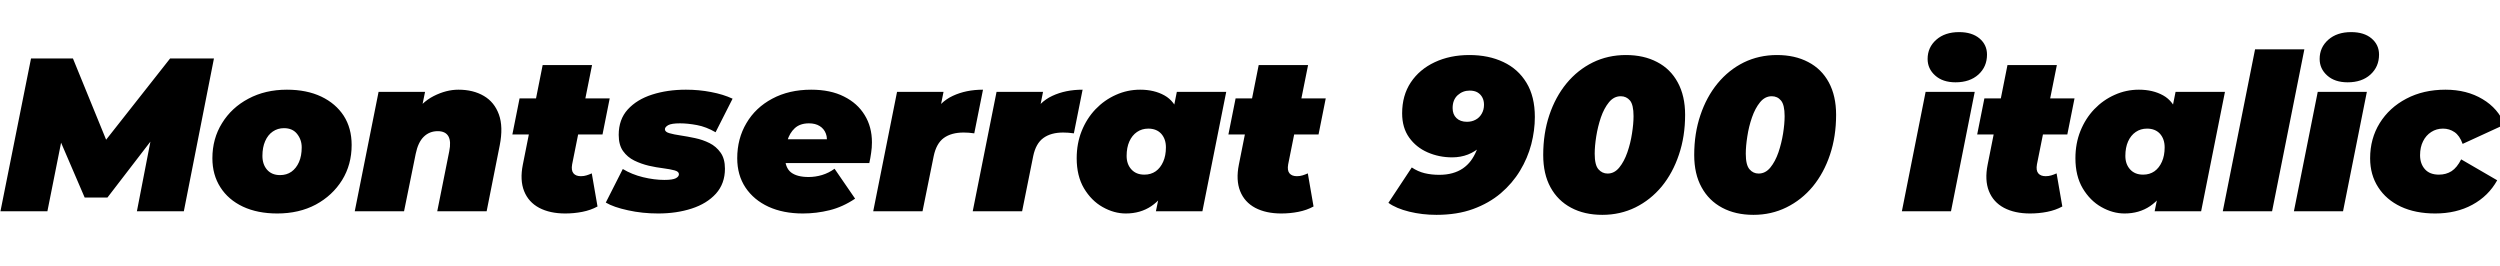 <svg xmlns="http://www.w3.org/2000/svg" xmlns:xlink="http://www.w3.org/1999/xlink" width="274.848" height="29.256"><path fill="black" d="M5.21 23.23L0.05 23.23L3.41 6.43L8.02 6.43L12.50 17.40L10.06 17.40L18.70 6.43L23.52 6.43L20.21 23.23L15.05 23.23L16.80 14.21L17.62 14.16L11.81 21.72L9.31 21.72L6.05 14.14L7.01 14.21L5.21 23.23ZM30.48 23.47L30.48 23.47Q28.32 23.47 26.71 22.72Q25.10 21.96 24.23 20.59Q23.35 19.22 23.35 17.40L23.35 17.40Q23.35 15.24 24.41 13.54Q25.46 11.83 27.31 10.85Q29.16 9.86 31.54 9.86L31.54 9.86Q33.72 9.86 35.32 10.62Q36.91 11.38 37.79 12.73Q38.66 14.09 38.66 15.94L38.66 15.94Q38.66 18.10 37.61 19.80Q36.55 21.50 34.72 22.49Q32.88 23.47 30.48 23.47ZM30.79 19.25L30.79 19.25Q31.51 19.25 32.04 18.88Q32.57 18.50 32.87 17.82Q33.17 17.14 33.17 16.20L33.17 16.20Q33.17 15.36 32.66 14.72Q32.16 14.09 31.22 14.09L31.22 14.09Q30.53 14.09 29.99 14.46Q29.45 14.83 29.15 15.52Q28.85 16.20 28.85 17.14L28.85 17.14Q28.85 18.07 29.36 18.66Q29.88 19.25 30.79 19.25ZM50.40 9.86L50.40 9.86Q52.03 9.86 53.20 10.55Q54.36 11.23 54.85 12.59Q55.34 13.94 54.94 15.98L54.94 15.98L53.50 23.23L48.07 23.23L49.39 16.63Q49.61 15.55 49.30 14.99Q48.98 14.42 48.12 14.42L48.12 14.42Q47.21 14.42 46.58 15.04Q45.96 15.65 45.70 16.92L45.70 16.92L44.42 23.23L39.00 23.23L41.62 10.10L46.73 10.10L45.98 13.78L45.36 12.77Q46.30 11.26 47.68 10.56Q49.06 9.86 50.40 9.86ZM62.14 23.47L62.14 23.47Q60.46 23.47 59.28 22.85Q58.10 22.22 57.62 21.01Q57.14 19.80 57.48 18.10L57.48 18.10L59.66 7.15L65.09 7.15L62.90 18.07Q62.78 18.74 63.05 19.06Q63.31 19.37 63.86 19.37L63.86 19.37Q64.20 19.37 64.48 19.28Q64.75 19.20 65.06 19.06L65.06 19.06L65.69 22.70Q64.94 23.11 64.02 23.29Q63.10 23.47 62.14 23.47ZM66.24 14.78L56.33 14.78L57.12 10.82L67.03 10.82L66.24 14.78ZM72.36 23.47L72.36 23.47Q70.61 23.47 69.04 23.12Q67.46 22.78 66.60 22.27L66.60 22.27L68.47 18.58Q69.46 19.18 70.69 19.48Q71.93 19.78 73.03 19.78L73.03 19.78Q73.94 19.78 74.29 19.60Q74.64 19.42 74.64 19.15L74.64 19.15Q74.64 18.86 74.16 18.73Q73.68 18.60 72.92 18.50Q72.17 18.41 71.33 18.22Q70.49 18.02 69.73 17.65Q68.98 17.28 68.50 16.61Q68.02 15.94 68.02 14.83L68.02 14.83Q68.02 13.13 69.01 12.04Q70.01 10.94 71.69 10.40Q73.37 9.86 75.41 9.86L75.41 9.86Q76.85 9.86 78.18 10.12Q79.51 10.37 80.54 10.85L80.54 10.85L78.67 14.54Q77.64 13.94 76.62 13.75Q75.60 13.56 74.76 13.56L74.76 13.56Q73.82 13.56 73.46 13.76Q73.10 13.97 73.10 14.21L73.10 14.21Q73.10 14.50 73.58 14.64Q74.06 14.78 74.81 14.89Q75.55 15 76.40 15.18Q77.26 15.36 78.00 15.73Q78.74 16.10 79.22 16.78Q79.70 17.45 79.70 18.55L79.70 18.55Q79.70 20.18 78.71 21.29Q77.71 22.39 76.04 22.93Q74.38 23.47 72.36 23.47ZM88.27 23.47L88.27 23.47Q86.11 23.47 84.49 22.73Q82.87 21.98 81.96 20.62Q81.05 19.25 81.05 17.40L81.05 17.40Q81.05 15.24 82.06 13.54Q83.06 11.83 84.90 10.85Q86.74 9.86 89.18 9.86L89.18 9.86Q91.30 9.86 92.78 10.61Q94.27 11.35 95.06 12.65Q95.86 13.94 95.86 15.65L95.86 15.65Q95.86 16.25 95.77 16.82Q95.69 17.40 95.57 17.93L95.57 17.93L85.37 17.93L85.87 15.31L93.07 15.31L90.82 16.01Q91.01 15.24 90.80 14.70Q90.60 14.16 90.12 13.86Q89.64 13.56 88.94 13.56L88.94 13.56Q87.96 13.56 87.38 14.09Q86.81 14.62 86.56 15.46Q86.30 16.30 86.30 17.21L86.30 17.21Q86.30 18.43 86.96 18.95Q87.62 19.46 88.90 19.46L88.90 19.46Q89.64 19.46 90.38 19.24Q91.13 19.01 91.75 18.55L91.75 18.55L94.01 21.84Q92.66 22.75 91.21 23.11Q89.76 23.47 88.27 23.47ZM101.42 23.23L96 23.23L98.62 10.10L103.73 10.10L102.98 13.82L102.48 12.77Q103.30 11.21 104.75 10.54Q106.20 9.86 108.07 9.86L108.07 9.86L107.11 14.66Q106.78 14.62 106.50 14.59Q106.22 14.57 105.94 14.57L105.94 14.57Q104.59 14.57 103.76 15.17Q102.94 15.77 102.65 17.16L102.65 17.16L101.42 23.23ZM112.37 23.23L106.94 23.23L109.56 10.10L114.67 10.10L113.93 13.82L113.42 12.77Q114.24 11.21 115.69 10.54Q117.14 9.86 119.02 9.86L119.02 9.86L118.06 14.66Q117.72 14.62 117.44 14.59Q117.17 14.57 116.88 14.57L116.88 14.57Q115.54 14.57 114.71 15.17Q113.88 15.77 113.59 17.16L113.59 17.16L112.37 23.23ZM123.77 23.47L123.77 23.47Q122.47 23.47 121.22 22.76Q119.98 22.06 119.17 20.70Q118.37 19.34 118.37 17.40L118.37 17.40Q118.37 15.77 118.92 14.40Q119.47 13.03 120.44 12.01Q121.42 10.99 122.68 10.43Q123.94 9.86 125.35 9.86L125.35 9.86Q126.89 9.86 128.02 10.49Q129.14 11.11 129.64 12.59Q130.13 14.06 129.72 16.66L129.72 16.66Q129.38 18.77 128.58 20.30Q127.78 21.84 126.58 22.66Q125.38 23.47 123.77 23.47ZM125.81 19.20L125.81 19.20Q126.53 19.20 127.06 18.83Q127.58 18.46 127.88 17.78Q128.18 17.11 128.18 16.20L128.18 16.20Q128.18 15.29 127.67 14.71Q127.15 14.14 126.24 14.14L126.24 14.14Q125.54 14.14 125.00 14.51Q124.46 14.88 124.16 15.55Q123.86 16.22 123.86 17.14L123.86 17.14Q123.86 18.05 124.38 18.62Q124.90 19.20 125.81 19.20ZM132.19 23.23L127.08 23.23L127.44 21.46L128.33 16.66L129.02 11.90L129.38 10.10L134.81 10.10L132.19 23.23ZM140.86 23.47L140.86 23.47Q139.18 23.47 138.00 22.85Q136.82 22.22 136.34 21.01Q135.86 19.80 136.20 18.10L136.20 18.10L138.38 7.15L143.81 7.15L141.62 18.07Q141.50 18.74 141.77 19.06Q142.03 19.37 142.58 19.37L142.58 19.37Q142.92 19.37 143.20 19.28Q143.47 19.20 143.78 19.06L143.78 19.06L144.41 22.70Q143.66 23.11 142.74 23.29Q141.82 23.47 140.86 23.47ZM144.96 14.78L135.05 14.78L135.84 10.82L145.75 10.82L144.96 14.78ZM161.54 6.05L161.54 6.05Q163.66 6.05 165.28 6.82Q166.90 7.58 167.82 9.10Q168.74 10.61 168.74 12.86L168.74 12.86Q168.74 14.33 168.35 15.85Q167.95 17.38 167.11 18.77Q166.27 20.16 164.99 21.25Q163.70 22.34 161.95 22.98Q160.20 23.62 157.92 23.62L157.92 23.62Q156.36 23.62 154.93 23.27Q153.50 22.92 152.64 22.30L152.64 22.30L155.21 18.41Q155.88 18.86 156.62 19.04Q157.37 19.22 158.23 19.22L158.23 19.22Q159.02 19.22 159.67 19.04Q160.32 18.86 160.82 18.52Q161.33 18.17 161.70 17.68Q162.07 17.18 162.32 16.57Q162.58 15.96 162.72 15.24L162.72 15.24Q162.79 14.88 162.82 14.53Q162.84 14.18 162.86 13.82L162.86 13.82L164.04 14.52Q163.51 15.46 162.84 16.07Q162.17 16.68 161.38 16.99Q160.58 17.30 159.65 17.30L159.65 17.30Q158.21 17.30 156.95 16.75Q155.69 16.20 154.92 15.12Q154.15 14.04 154.15 12.46L154.15 12.46Q154.15 10.49 155.10 9.06Q156.05 7.63 157.73 6.84Q159.41 6.05 161.54 6.05ZM161.57 9.96L161.57 9.96Q160.82 9.96 160.26 10.46Q159.70 10.97 159.70 11.88L159.70 11.88Q159.70 12.58 160.12 12.98Q160.54 13.39 161.28 13.39L161.28 13.39Q161.81 13.39 162.23 13.16Q162.65 12.94 162.90 12.50Q163.15 12.07 163.15 11.52L163.15 11.52Q163.15 11.06 162.97 10.72Q162.79 10.37 162.44 10.16Q162.10 9.96 161.57 9.96ZM176.16 23.62L176.16 23.62Q174.19 23.62 172.73 22.84Q171.26 22.06 170.46 20.59Q169.66 19.13 169.66 17.04L169.66 17.04Q169.66 14.66 170.33 12.66Q171 10.66 172.22 9.17Q173.45 7.68 175.12 6.86Q176.78 6.05 178.75 6.05L178.75 6.05Q180.72 6.05 182.18 6.82Q183.65 7.58 184.45 9.06Q185.26 10.54 185.26 12.62L185.26 12.62Q185.26 15 184.58 17.00Q183.91 19.01 182.69 20.50Q181.46 21.98 179.80 22.80Q178.13 23.62 176.16 23.62ZM176.74 19.08L176.74 19.08Q177.48 19.08 178.02 18.42Q178.56 17.76 178.91 16.75Q179.26 15.74 179.42 14.68Q179.59 13.61 179.59 12.77L179.59 12.77Q179.59 11.52 179.20 11.05Q178.80 10.58 178.18 10.58L178.18 10.58Q177.43 10.58 176.89 11.24Q176.35 11.90 176.00 12.91Q175.66 13.92 175.49 14.99Q175.32 16.06 175.32 16.90L175.32 16.90Q175.32 18.14 175.73 18.61Q176.14 19.08 176.74 19.08ZM192.77 23.62L192.77 23.62Q190.80 23.62 189.34 22.84Q187.87 22.06 187.07 20.59Q186.26 19.13 186.26 17.04L186.26 17.04Q186.26 14.66 186.94 12.66Q187.61 10.66 188.83 9.17Q190.06 7.68 191.72 6.86Q193.39 6.05 195.36 6.05L195.36 6.05Q197.33 6.05 198.79 6.82Q200.26 7.58 201.06 9.06Q201.86 10.54 201.86 12.62L201.86 12.62Q201.86 15 201.19 17.00Q200.52 19.01 199.30 20.50Q198.07 21.98 196.40 22.80Q194.74 23.62 192.77 23.62ZM193.34 19.08L193.34 19.08Q194.09 19.08 194.63 18.42Q195.17 17.76 195.52 16.75Q195.86 15.74 196.03 14.68Q196.20 13.61 196.20 12.77L196.20 12.77Q196.20 11.52 195.80 11.05Q195.41 10.58 194.78 10.58L194.78 10.58Q194.04 10.58 193.50 11.24Q192.96 11.90 192.61 12.91Q192.26 13.92 192.10 14.99Q191.93 16.06 191.93 16.90L191.93 16.90Q191.93 18.14 192.34 18.61Q192.74 19.08 193.34 19.08ZM214.49 23.23L209.09 23.23L211.70 10.10L217.10 10.10L214.49 23.23ZM214.99 9.05L214.99 9.05Q213.58 9.05 212.75 8.30Q211.92 7.56 211.92 6.48L211.92 6.48Q211.92 5.21 212.87 4.37Q213.82 3.53 215.38 3.53L215.38 3.53Q216.79 3.53 217.62 4.22Q218.45 4.92 218.45 6L218.45 6Q218.45 7.34 217.50 8.20Q216.55 9.05 214.99 9.05ZM223.18 23.47L223.18 23.47Q221.50 23.47 220.32 22.85Q219.14 22.22 218.66 21.01Q218.18 19.80 218.52 18.10L218.52 18.10L220.70 7.15L226.13 7.15L223.94 18.07Q223.82 18.74 224.09 19.06Q224.35 19.37 224.90 19.37L224.90 19.37Q225.24 19.37 225.52 19.28Q225.79 19.20 226.10 19.06L226.10 19.06L226.73 22.70Q225.98 23.11 225.06 23.29Q224.14 23.47 223.18 23.47ZM227.28 14.78L217.37 14.78L218.16 10.82L228.07 10.82L227.28 14.78ZM233.57 23.47L233.57 23.47Q232.27 23.47 231.02 22.76Q229.78 22.06 228.97 20.70Q228.17 19.34 228.17 17.40L228.17 17.40Q228.17 15.77 228.72 14.40Q229.27 13.03 230.24 12.01Q231.22 10.99 232.48 10.43Q233.74 9.86 235.15 9.86L235.15 9.86Q236.69 9.86 237.82 10.49Q238.94 11.11 239.44 12.59Q239.93 14.06 239.52 16.66L239.52 16.66Q239.18 18.77 238.38 20.30Q237.58 21.84 236.38 22.66Q235.18 23.47 233.57 23.47ZM235.61 19.20L235.61 19.20Q236.33 19.20 236.86 18.83Q237.38 18.46 237.68 17.78Q237.98 17.11 237.98 16.20L237.98 16.20Q237.98 15.29 237.47 14.71Q236.95 14.14 236.04 14.14L236.04 14.14Q235.34 14.14 234.80 14.51Q234.26 14.88 233.96 15.55Q233.66 16.22 233.66 17.14L233.66 17.14Q233.66 18.05 234.18 18.62Q234.70 19.20 235.61 19.20ZM241.99 23.23L236.88 23.23L237.24 21.46L238.13 16.66L238.82 11.90L239.18 10.10L244.61 10.10L241.99 23.23ZM249.79 23.23L244.37 23.23L247.92 5.42L253.34 5.42L249.79 23.23ZM257.59 23.23L252.19 23.23L254.81 10.10L260.21 10.10L257.59 23.23ZM258.10 9.05L258.10 9.05Q256.68 9.05 255.85 8.30Q255.02 7.56 255.02 6.48L255.02 6.48Q255.02 5.21 255.97 4.37Q256.92 3.53 258.48 3.53L258.48 3.53Q259.90 3.53 260.72 4.22Q261.55 4.92 261.55 6L261.55 6Q261.55 7.34 260.60 8.20Q259.66 9.05 258.10 9.05ZM267.72 23.47L267.72 23.47Q265.56 23.47 263.95 22.72Q262.34 21.96 261.46 20.59Q260.57 19.22 260.57 17.40L260.57 17.40Q260.57 15.24 261.62 13.54Q262.68 11.83 264.55 10.85Q266.42 9.86 268.85 9.86L268.85 9.86Q271.20 9.86 272.93 10.90Q274.66 11.93 275.35 13.70L275.35 13.70L270.74 15.82Q270.41 14.90 269.84 14.52Q269.28 14.14 268.58 14.14L268.58 14.14Q267.86 14.14 267.29 14.51Q266.71 14.88 266.39 15.53Q266.06 16.18 266.06 17.06L266.06 17.06Q266.06 18 266.59 18.60Q267.12 19.20 268.13 19.20L268.13 19.20Q268.92 19.20 269.52 18.82Q270.12 18.43 270.58 17.52L270.58 17.52L274.54 19.82Q273.58 21.55 271.81 22.51Q270.05 23.47 267.72 23.47Z"/></svg>